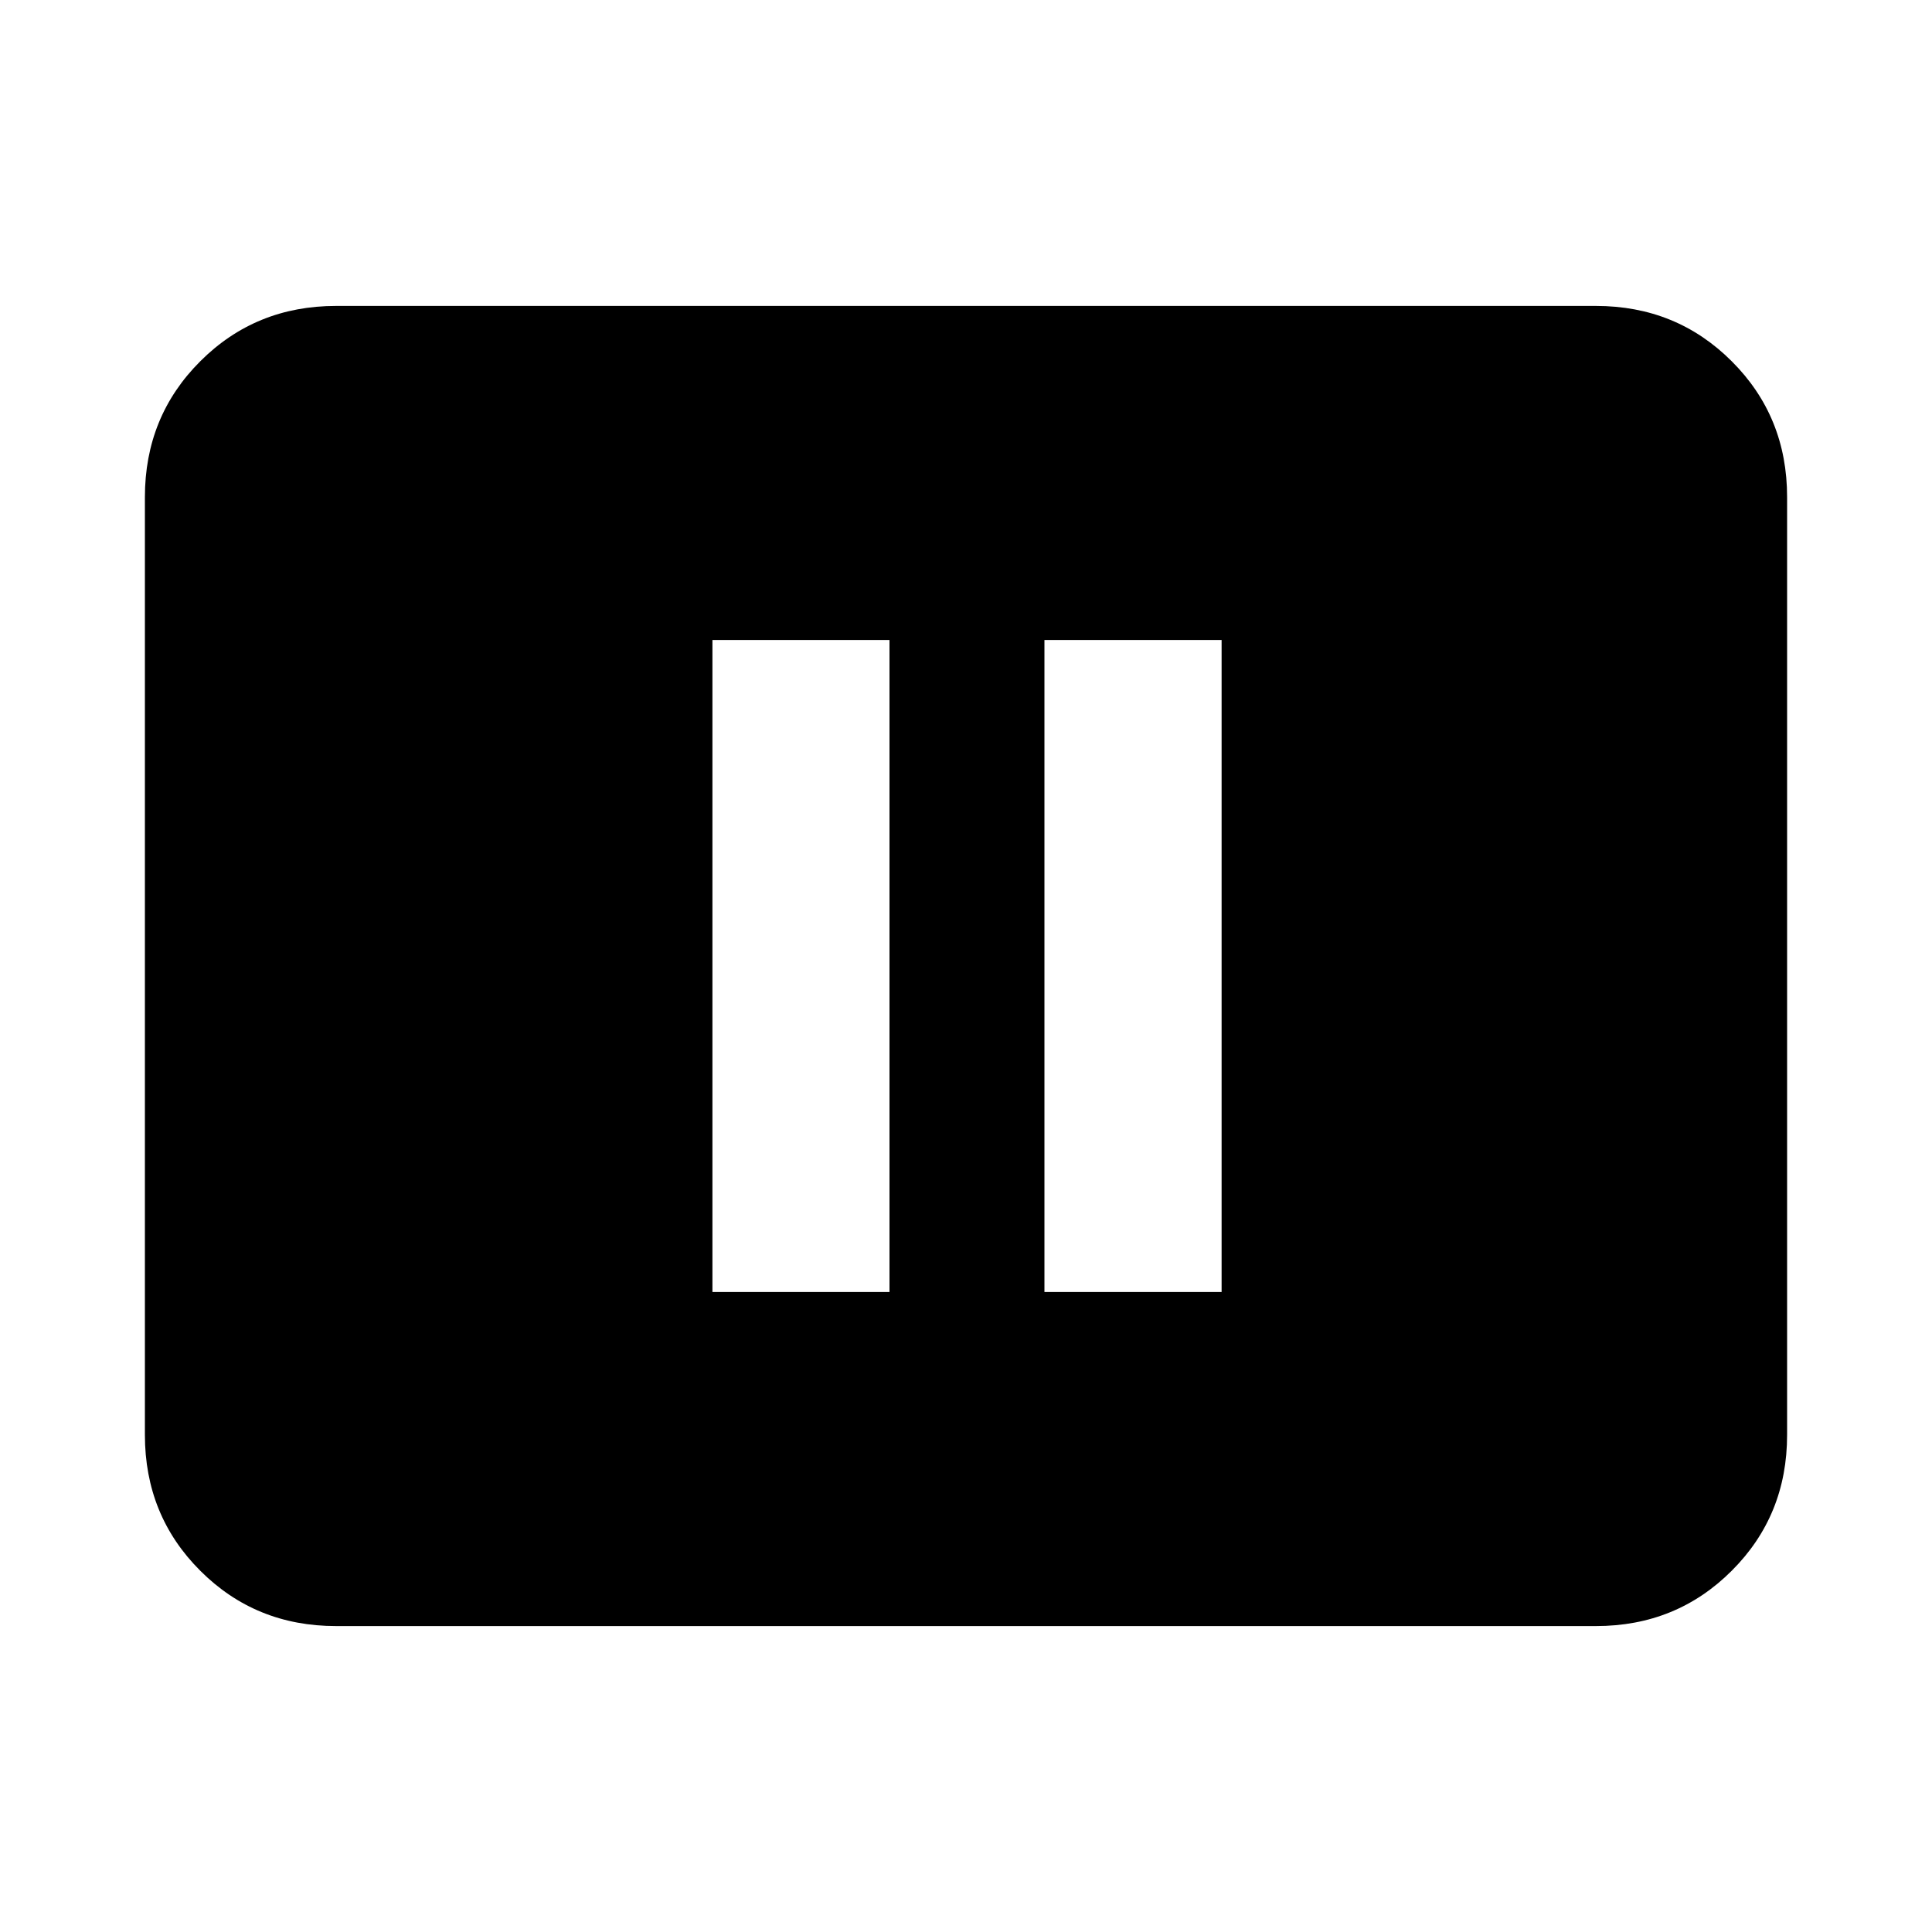 <svg xmlns="http://www.w3.org/2000/svg" height="20" width="20"><path d="M7.375 13.375H9.208V6.625H7.375ZM10.812 13.375H12.646V6.625H10.812ZM3.479 16.833Q2.646 16.833 2.073 16.26Q1.5 15.688 1.5 14.854V5.146Q1.5 4.312 2.073 3.74Q2.646 3.167 3.479 3.167H16.521Q17.354 3.167 17.927 3.74Q18.5 4.312 18.5 5.146V14.854Q18.5 15.688 17.927 16.26Q17.354 16.833 16.521 16.833Z"/></svg>
